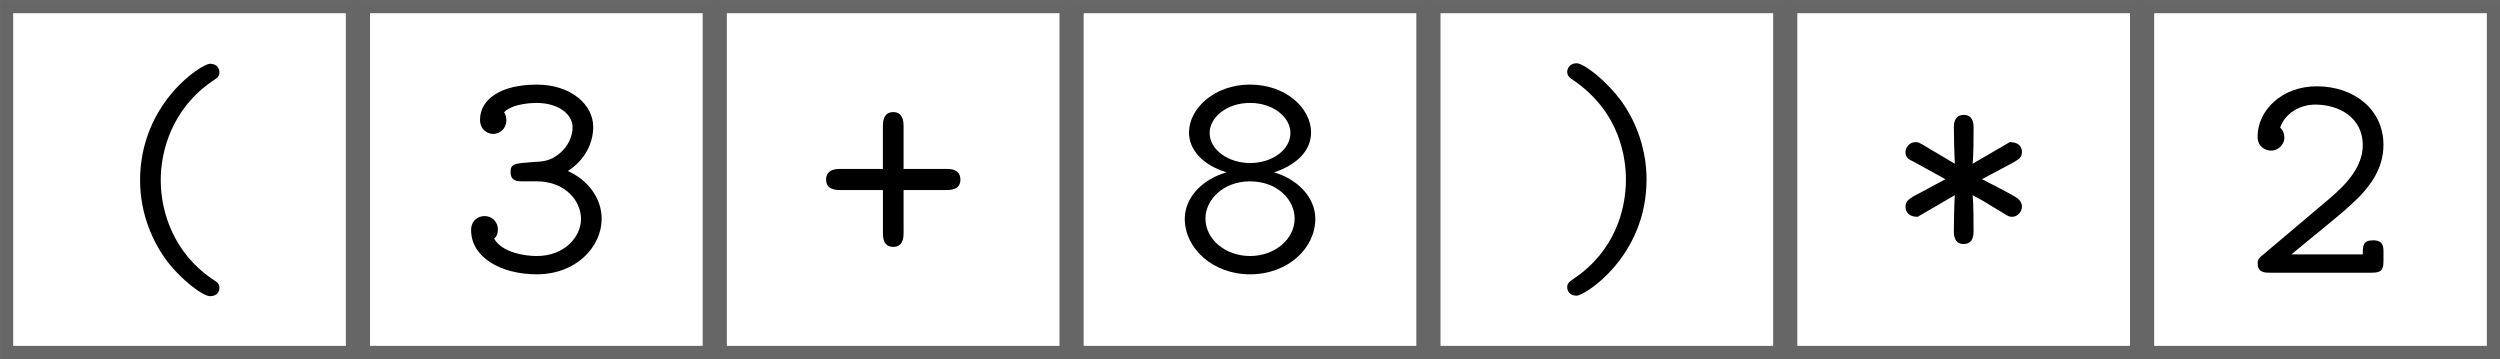 <?xml version="1.0" encoding="UTF-8" standalone="no"?>
<!-- Created with Inkscape (http://www.inkscape.org/) -->

<svg
   width="72.286mm"
   height="10.381mm"
   viewBox="0 0 72.286 10.381"
   version="1.1"
   id="svg1"
   sodipodi:docname="tokens1.svg"
   inkscape:version="1.4 (e7c3feb1, 2024-10-09)"
   xmlns:inkscape="http://www.inkscape.org/namespaces/inkscape"
   xmlns:sodipodi="http://sodipodi.sourceforge.net/DTD/sodipodi-0.dtd"
   xmlns="http://www.w3.org/2000/svg"
   xmlns:svg="http://www.w3.org/2000/svg">
  <sodipodi:namedview
     id="namedview1"
     pagecolor="#ffffff"
     bordercolor="#000000"
     borderopacity="0.25"
     inkscape:showpageshadow="2"
     inkscape:pageopacity="0.0"
     inkscape:pagecheckerboard="0"
     inkscape:deskcolor="#d1d1d1"
     inkscape:document-units="mm"
     inkscape:zoom="2.0193707"
     inkscape:cx="102.75479"
     inkscape:cy="6.6852511"
     inkscape:window-width="1512"
     inkscape:window-height="916"
     inkscape:window-x="0"
     inkscape:window-y="38"
     inkscape:window-maximized="0"
     inkscape:current-layer="layer1"
     showgrid="true">
    <inkscape:grid
       id="grid8"
       units="mm"
       originx="-99.81"
       originy="-169.809"
       spacingx="1"
       spacingy="1"
       empcolor="#0099e5"
       empopacity="0.302"
       color="#0099e5"
       opacity="0.149"
       empspacing="5"
       enabled="true"
       visible="true" />
  </sodipodi:namedview>
  <defs
     id="defs1">
    <defs
       id="id-e5886d2c-fc88-4375-bf74-237fd7da4a98">
      <g
         id="id-3bc3bc50-e29e-4d66-a4a7-674d44862b7a">
        <g
           id="id-a3304dda-4764-4732-b8fc-89dd50990880">
          <path
             d="m 4.359,0.531 c 0,-0.141 -0.078,-0.188 -0.25,-0.297 C 2.875,-0.609 2.406,-1.938 2.406,-3.047 c 0,-1 0.391,-2.391 1.719,-3.297 0.156,-0.109 0.234,-0.141 0.234,-0.297 0,-0.078 -0.047,-0.281 -0.312,-0.281 -0.281,0 -2.328,1.312 -2.328,3.875 0,1.188 0.469,2.078 0.812,2.578 0.531,0.734 1.281,1.281 1.516,1.281 0.266,0 0.312,-0.188 0.312,-0.281 z m 0,0"
             id="id-a8730994-7036-47ec-bddc-308b0431434c" />
        </g>
        <g
           id="id-d1790c13-950c-4d20-85ea-ef8758458641">
          <path
             d="M 3.656,-3.328 C 4.219,-3.688 4.5,-4.25 4.5,-4.797 c 0,-0.734 -0.734,-1.406 -1.875,-1.406 -1.203,0 -1.891,0.484 -1.891,1.172 0,0.328 0.25,0.469 0.438,0.469 0.219,0 0.438,-0.172 0.438,-0.453 0,-0.141 -0.047,-0.234 -0.078,-0.266 0.297,-0.312 1.016,-0.312 1.094,-0.312 0.688,0 1.188,0.359 1.188,0.812 0,0.297 -0.156,0.641 -0.422,0.859 C 3.078,-3.656 2.828,-3.641 2.469,-3.625 1.891,-3.578 1.75,-3.578 1.75,-3.297 c 0,0.312 0.234,0.312 0.391,0.312 h 0.469 c 0.984,0 1.484,0.672 1.484,1.25 C 4.094,-1.125 3.531,-0.5 2.625,-0.5 2.234,-0.5 1.469,-0.609 1.203,-1.078 1.25,-1.125 1.328,-1.188 1.328,-1.391 c 0,-0.234 -0.188,-0.438 -0.438,-0.438 -0.234,0 -0.453,0.156 -0.453,0.469 0,0.891 0.969,1.469 2.188,1.469 1.312,0 2.156,-0.922 2.156,-1.844 0,-0.703 -0.469,-1.297 -1.125,-1.594 z m 0,0"
             id="id-3bea1f4b-0631-4577-999d-443852b85485" />
        </g>
        <g
           id="id-b90d4a69-7b90-45cc-87da-ffd003741c7a">
          <path
             d="M 2.953,-2.703 H 4.375 c 0.125,0 0.469,0 0.469,-0.344 C 4.844,-3.406 4.5,-3.406 4.375,-3.406 H 2.953 v -1.422 c 0,-0.109 0,-0.469 -0.344,-0.469 -0.344,0 -0.344,0.359 -0.344,0.469 V -3.406 H 0.844 c -0.109,0 -0.469,0 -0.469,0.359 0,0.344 0.359,0.344 0.469,0.344 h 1.422 v 1.422 c 0,0.125 0,0.469 0.344,0.469 0.344,0 0.344,-0.344 0.344,-0.469 z m 0,0"
             id="id-c83651f9-4ae1-46b7-92e3-8212a6913c4c" />
        </g>
        <g
           id="id-cabb2064-ec0a-4be4-b831-51844d3c463e">
          <path
             d="m 2.609,-3.594 c -0.719,0 -1.344,-0.438 -1.344,-1 0,-0.516 0.562,-1 1.344,-1 0.781,0 1.344,0.484 1.344,1 0,0.562 -0.609,1 -1.344,1 z m 0.797,0.312 c 0.797,-0.266 1.234,-0.75 1.234,-1.328 0,-0.812 -0.844,-1.594 -2.031,-1.594 -1.188,0 -2.031,0.797 -2.031,1.594 0,0.578 0.453,1.078 1.25,1.328 -0.75,0.203 -1.391,0.797 -1.391,1.547 0,0.969 0.922,1.844 2.172,1.844 1.266,0 2.172,-0.875 2.172,-1.844 0,-0.75 -0.641,-1.344 -1.375,-1.547 z M 2.609,-0.5 C 1.781,-0.5 1.125,-1.062 1.125,-1.75 c 0,-0.609 0.578,-1.234 1.484,-1.234 0.922,0 1.484,0.625 1.484,1.234 0,0.688 -0.656,1.25 -1.484,1.25 z m 0,0"
             id="id-7007bcd3-b207-4030-8bc8-6a4006306c4f" />
        </g>
        <g
           id="id-969a3d46-fe76-4de6-88c1-218eb605fb5c">
          <path
             d="m 3.516,-3.047 c 0,-1.188 -0.469,-2.094 -0.812,-2.578 -0.531,-0.734 -1.281,-1.297 -1.516,-1.297 -0.25,0 -0.312,0.203 -0.312,0.281 0,0.156 0.109,0.219 0.156,0.25 1.641,1.094 1.797,2.688 1.797,3.344 0,1 -0.375,2.375 -1.719,3.281 C 0.953,0.344 0.875,0.391 0.875,0.531 c 0,0.094 0.062,0.281 0.312,0.281 0.281,0 2.328,-1.312 2.328,-3.859 z m 0,0"
             id="id-13ca7c54-1a7b-44e5-b525-5756f96cf5de" />
        </g>
        <g
           id="id-f91149a3-ac9b-4812-8ea8-d6d410c18d31">
          <path
             d="m 2.906,-2.516 c 0.609,0.328 0.25,0.141 0.938,0.547 0.266,0.172 0.297,0.172 0.375,0.172 0.203,0 0.328,-0.188 0.328,-0.344 0,-0.156 -0.125,-0.25 -0.141,-0.266 -0.25,-0.172 -0.922,-0.5 -1.188,-0.641 L 4.297,-3.625 c 0.125,-0.078 0.25,-0.141 0.25,-0.328 0,-0.047 0,-0.328 -0.406,-0.328 L 2.906,-3.562 C 2.938,-3.828 2.938,-4.484 2.938,-4.781 c 0,-0.078 0,-0.406 -0.328,-0.406 -0.328,0 -0.328,0.328 -0.328,0.406 0,0.297 0.016,0.953 0.031,1.219 L 1.234,-4.203 C 1.094,-4.281 1.078,-4.281 1,-4.281 c -0.188,0 -0.328,0.172 -0.328,0.328 0,0.188 0.109,0.25 0.25,0.312 L 2,-3.047 0.922,-2.469 c -0.109,0.078 -0.25,0.141 -0.25,0.328 0,0.047 0,0.344 0.406,0.344 L 2.312,-2.516 c -0.016,0.25 -0.031,0.906 -0.031,1.203 0,0.094 0,0.422 0.328,0.422 0.328,0 0.328,-0.328 0.328,-0.422 0,-0.297 0,-0.953 -0.031,-1.203 z m 0,0"
             id="id-eaa29ba2-5782-40db-8f62-304310ee8b55" />
        </g>
        <g
           id="id-b61ed967-c8a4-45be-854a-fd5da86adef0">
          <path
             d="M 0.672,-0.578 C 0.578,-0.5 0.516,-0.453 0.516,-0.312 0.516,0 0.766,0 0.922,0 H 4.312 c 0.328,0 0.391,-0.094 0.391,-0.406 v -0.266 c 0,-0.188 0,-0.406 -0.344,-0.406 -0.344,0 -0.344,0.188 -0.344,0.469 h -2.375 c 0.594,-0.5 1.547,-1.25 1.984,-1.656 0.625,-0.562 1.078,-1.188 1.078,-1.984 0,-1.203 -1,-1.953 -2.219,-1.953 -1.172,0 -1.969,0.812 -1.969,1.672 0,0.359 0.281,0.469 0.453,0.469 0.203,0 0.438,-0.172 0.438,-0.438 0,-0.125 -0.047,-0.25 -0.141,-0.328 0.156,-0.453 0.625,-0.766 1.172,-0.766 0.812,0 1.578,0.453 1.578,1.344 0,0.688 -0.484,1.266 -1.141,1.812 z m 0,0"
             id="id-9fdd2df5-ccff-4f16-9cd2-d5849bd64d0d" />
        </g>
      </g>
    </defs>
  </defs>
  <g
     inkscape:label="Layer 1"
     inkscape:groupmode="layer"
     id="layer1"
     transform="translate(-99.809,-169.809)">
    <g
       transform="matrix(0.869,0,0,0.869,94.94,151.369)"
       id="g1"
       style="fill:#000000;fill-opacity:1">
      <path
         d="m 12.904,30.794 c 0,-0.141 -0.078,-0.188 -0.25,-0.297 -1.234,-0.844 -1.703,-2.172 -1.703,-3.281 0,-1 0.391,-2.391 1.719,-3.297 0.156,-0.109 0.234,-0.141 0.234,-0.297 0,-0.078 -0.047,-0.281 -0.312,-0.281 -0.281,0 -2.328,1.312 -2.328,3.875 0,1.188 0.469,2.078 0.812,2.578 0.531,0.734 1.281,1.281 1.516,1.281 0.266,0 0.312,-0.188 0.312,-0.281 z m 0,0"
         id="id-3701c00e-da4f-4e63-a592-95bd7bdca665" />
    </g>
    <g
       transform="matrix(0.869,0,0,0.869,113.051,177.646)"
       id="g2"
       style="fill:#000000;fill-opacity:1">
      <path
         d="M 3.656,-3.328 C 4.219,-3.688 4.5,-4.25 4.5,-4.797 c 0,-0.734 -0.734,-1.406 -1.875,-1.406 -1.203,0 -1.891,0.484 -1.891,1.172 0,0.328 0.25,0.469 0.438,0.469 0.219,0 0.438,-0.172 0.438,-0.453 0,-0.141 -0.047,-0.234 -0.078,-0.266 0.297,-0.312 1.016,-0.312 1.094,-0.312 0.688,0 1.188,0.359 1.188,0.812 0,0.297 -0.156,0.641 -0.422,0.859 C 3.078,-3.656 2.828,-3.641 2.469,-3.625 1.891,-3.578 1.75,-3.578 1.75,-3.297 c 0,0.312 0.234,0.312 0.391,0.312 h 0.469 c 0.984,0 1.484,0.672 1.484,1.25 C 4.094,-1.125 3.531,-0.5 2.625,-0.5 2.234,-0.5 1.469,-0.609 1.203,-1.078 1.25,-1.125 1.328,-1.188 1.328,-1.391 c 0,-0.234 -0.188,-0.438 -0.438,-0.438 -0.234,0 -0.453,0.156 -0.453,0.469 0,0.891 0.969,1.469 2.188,1.469 1.312,0 2.156,-0.922 2.156,-1.844 0,-0.703 -0.469,-1.297 -1.125,-1.594 z m 0,0"
         id="id-90866b38-d9b0-4d5b-aba4-14d65369d7cb" />
    </g>
    <g
       transform="matrix(0.869,0,0,0.869,123.369,177.653)"
       id="g3"
       style="fill:#000000;fill-opacity:1">
      <path
         d="M 2.953,-2.703 H 4.375 c 0.125,0 0.469,0 0.469,-0.344 C 4.844,-3.406 4.5,-3.406 4.375,-3.406 H 2.953 v -1.422 c 0,-0.109 0,-0.469 -0.344,-0.469 -0.344,0 -0.344,0.359 -0.344,0.469 V -3.406 H 0.844 c -0.109,0 -0.469,0 -0.469,0.359 0,0.344 0.359,0.344 0.469,0.344 h 1.422 v 1.422 c 0,0.125 0,0.469 0.344,0.469 0.344,0 0.344,-0.344 0.344,-0.469 z m 0,0"
         id="id-950f3d47-b284-4eb0-9e50-5f01fc063ed4" />
    </g>
    <g
       transform="matrix(0.869,0,0,0.869,133.686,177.646)"
       id="g4"
       style="fill:#000000;fill-opacity:1">
      <path
         d="m 2.609,-3.594 c -0.719,0 -1.344,-0.438 -1.344,-1 0,-0.516 0.562,-1 1.344,-1 0.781,0 1.344,0.484 1.344,1 0,0.562 -0.609,1 -1.344,1 z m 0.797,0.312 c 0.797,-0.266 1.234,-0.75 1.234,-1.328 0,-0.812 -0.844,-1.594 -2.031,-1.594 -1.188,0 -2.031,0.797 -2.031,1.594 0,0.578 0.453,1.078 1.25,1.328 -0.75,0.203 -1.391,0.797 -1.391,1.547 0,0.969 0.922,1.844 2.172,1.844 1.266,0 2.172,-0.875 2.172,-1.844 0,-0.75 -0.641,-1.344 -1.375,-1.547 z M 2.609,-0.5 C 1.781,-0.5 1.125,-1.062 1.125,-1.75 c 0,-0.609 0.578,-1.234 1.484,-1.234 0.922,0 1.484,0.625 1.484,1.234 0,0.688 -0.656,1.25 -1.484,1.25 z m 0,0"
         id="id-3adefabf-55e3-4843-99ea-757c0f471e12" />
    </g>
    <g
       transform="matrix(0.869,0,0,0.869,144.363,177.653)"
       id="g5"
       style="fill:#000000;fill-opacity:1">
      <path
         d="m 3.516,-3.047 c 0,-1.188 -0.469,-2.094 -0.812,-2.578 -0.531,-0.734 -1.281,-1.297 -1.516,-1.297 -0.25,0 -0.312,0.203 -0.312,0.281 0,0.156 0.109,0.219 0.156,0.25 1.641,1.094 1.797,2.688 1.797,3.344 0,1 -0.375,2.375 -1.719,3.281 C 0.953,0.344 0.875,0.391 0.875,0.531 c 0,0.094 0.062,0.281 0.312,0.281 0.281,0 2.328,-1.312 2.328,-3.859 z m 0,0"
         id="id-9b893dad-414b-4347-8e76-951973f0d7d3" />
    </g>
    <g
       transform="matrix(0.869,0,0,0.869,154.321,177.639)"
       id="g6"
       style="fill:#000000;fill-opacity:1">
      <path
         d="m 2.906,-2.516 c 0.609,0.328 0.25,0.141 0.938,0.547 0.266,0.172 0.297,0.172 0.375,0.172 0.203,0 0.328,-0.188 0.328,-0.344 0,-0.156 -0.125,-0.25 -0.141,-0.266 -0.25,-0.172 -0.922,-0.5 -1.188,-0.641 L 4.297,-3.625 c 0.125,-0.078 0.25,-0.141 0.25,-0.328 0,-0.047 0,-0.328 -0.406,-0.328 L 2.906,-3.562 C 2.938,-3.828 2.938,-4.484 2.938,-4.781 c 0,-0.078 0,-0.406 -0.328,-0.406 -0.328,0 -0.328,0.328 -0.328,0.406 0,0.297 0.016,0.953 0.031,1.219 L 1.234,-4.203 C 1.094,-4.281 1.078,-4.281 1,-4.281 c -0.188,0 -0.328,0.172 -0.328,0.328 0,0.188 0.109,0.25 0.25,0.312 L 2,-3.047 0.922,-2.469 c -0.109,0.078 -0.25,0.141 -0.25,0.328 0,0.047 0,0.344 0.406,0.344 L 2.312,-2.516 c -0.016,0.25 -0.031,0.906 -0.031,1.203 0,0.094 0,0.422 0.328,0.422 0.328,0 0.328,-0.328 0.328,-0.422 0,-0.297 0,-0.953 -0.031,-1.203 z m 0,0"
         id="id-a49efc9e-d374-4646-a6a1-2a353c83055b" />
    </g>
    <g
       transform="matrix(0.869,0,0,0.869,164.639,177.694)"
       id="g7"
       style="fill:#000000;fill-opacity:1">
      <path
         d="M 0.672,-0.578 C 0.578,-0.5 0.516,-0.453 0.516,-0.312 0.516,0 0.766,0 0.922,0 H 4.312 c 0.328,0 0.391,-0.094 0.391,-0.406 v -0.266 c 0,-0.188 0,-0.406 -0.344,-0.406 -0.344,0 -0.344,0.188 -0.344,0.469 h -2.375 c 0.594,-0.5 1.547,-1.25 1.984,-1.656 0.625,-0.562 1.078,-1.188 1.078,-1.984 0,-1.203 -1,-1.953 -2.219,-1.953 -1.172,0 -1.969,0.812 -1.969,1.672 0,0.359 0.281,0.469 0.453,0.469 0.203,0 0.438,-0.172 0.438,-0.438 0,-0.125 -0.047,-0.25 -0.141,-0.328 0.156,-0.453 0.625,-0.766 1.172,-0.766 0.812,0 1.578,0.453 1.578,1.344 0,0.688 -0.484,1.266 -1.141,1.812 z m 0,0"
         id="id-4d0e1240-95f0-4e73-ba4b-8c6b84778189" />
    </g>
    <rect
       style="fill:none;stroke:#666666;stroke-width:0.381;stroke-dasharray:none;stroke-opacity:1"
       id="rect8"
       width="10"
       height="10"
       x="100"
       y="170"
       ry="1.2385002e-06" />
    <rect
       style="fill:none;stroke:#666666;stroke-width:0.381;stroke-dasharray:none;stroke-opacity:1"
       id="rect8-9"
       width="10"
       height="10"
       x="110.317"
       y="170"
       ry="1.2385002e-06" />
    <rect
       style="fill:none;stroke:#666666;stroke-width:0.381;stroke-dasharray:none;stroke-opacity:1"
       id="rect8-5"
       width="10"
       height="10"
       x="120.635"
       y="170"
       ry="0" />
    <rect
       style="fill:none;stroke:#666666;stroke-width:0.381;stroke-dasharray:none;stroke-opacity:1"
       id="rect8-3"
       width="10"
       height="10"
       x="130.952"
       y="170"
       ry="0" />
    <rect
       style="fill:none;stroke:#666666;stroke-width:0.381;stroke-dasharray:none;stroke-opacity:1"
       id="rect8-7"
       width="10"
       height="10"
       x="141.27"
       y="170"
       ry="0" />
    <rect
       style="fill:none;stroke:#666666;stroke-width:0.381;stroke-dasharray:none;stroke-opacity:1"
       id="rect8-8"
       width="10"
       height="10"
       x="151.587"
       y="170"
       ry="0" />
    <rect
       style="fill:none;stroke:#666666;stroke-width:0.381;stroke-dasharray:none;stroke-opacity:1"
       id="rect8-4"
       width="10"
       height="10"
       x="161.905"
       y="170"
       ry="0" />
  </g>
</svg>

